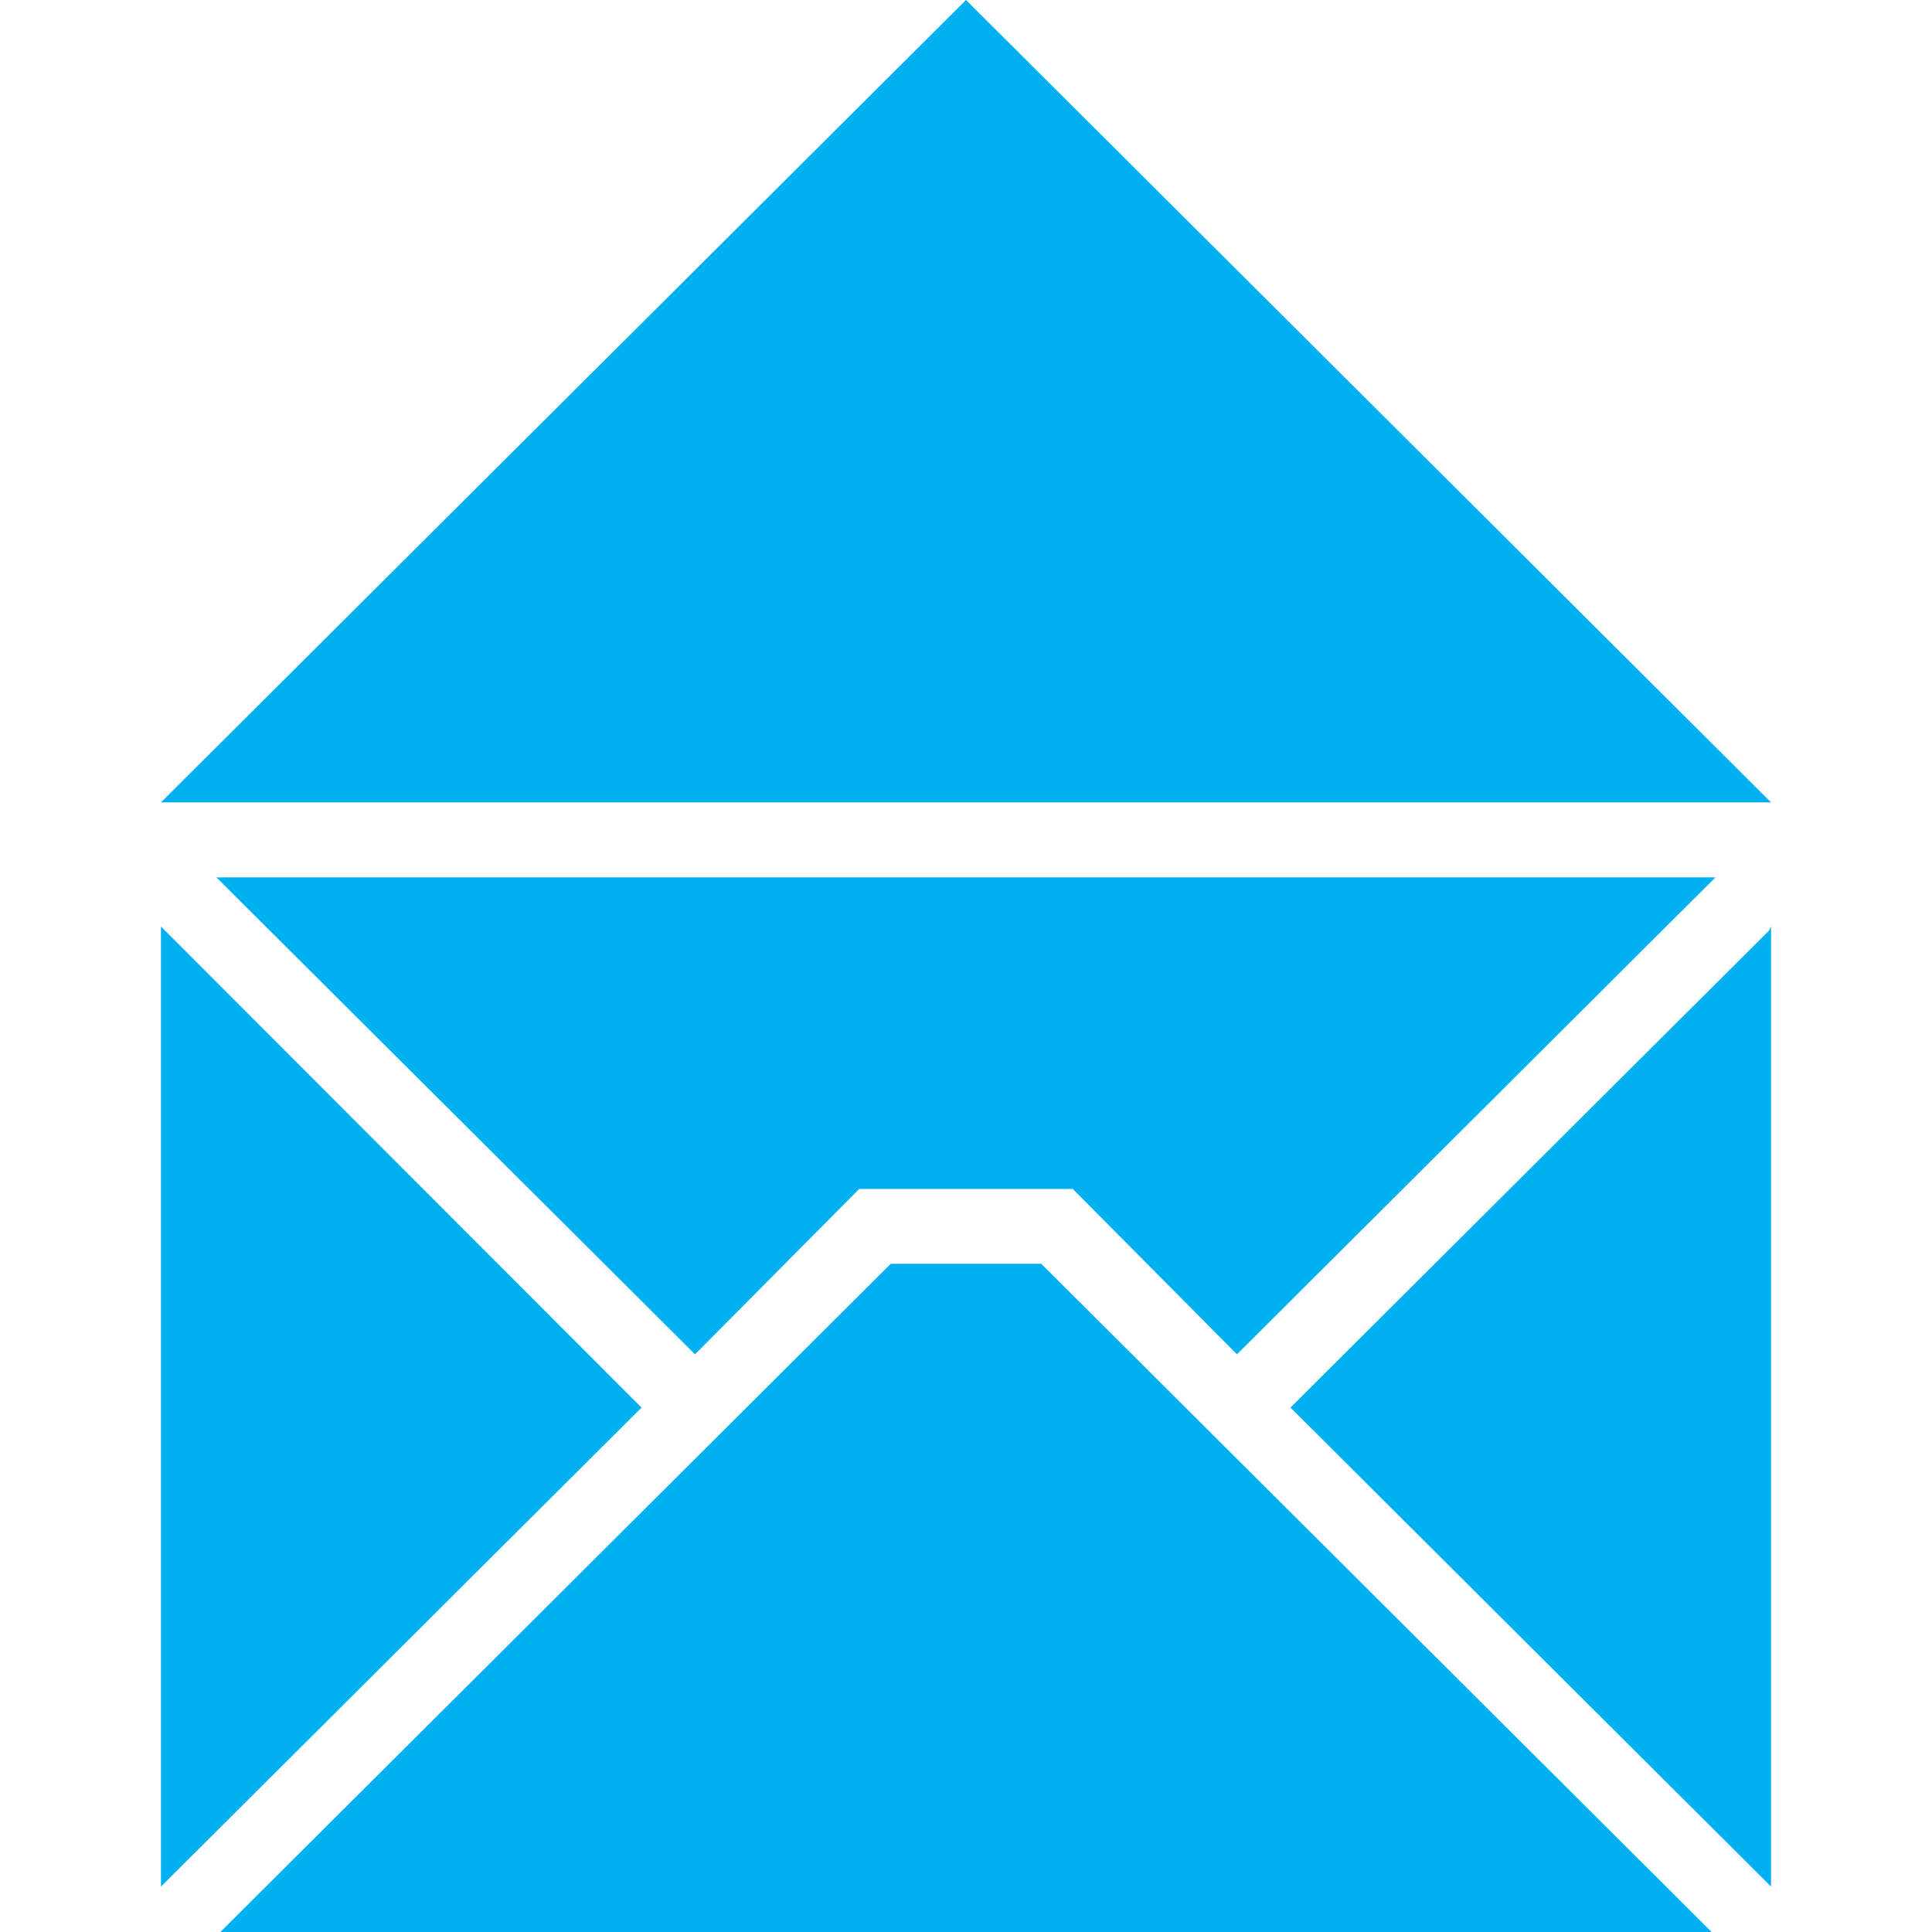 <svg xmlns="http://www.w3.org/2000/svg" width="16" height="16" viewBox="0 0 16 16">
    <g fill="none" fill-rule="evenodd">
        <g fill="#00B0F0">
            <g>
                <g>
                    <g>
                        <path d="M8.623 10.466L14.175 16H1.825l5.552-5.534h1.246zm-7.29-2.793l3.98 3.984-3.98 3.967v-7.95zm13.334 0v7.951l-3.98-3.967 3.964-3.951.016-.033zm-.459-.408l-3.964 3.951-1.36-1.37H7.116l-1.36 1.37-3.964-3.95h12.416zM8 0l6.667 6.645H1.333L8 0z" transform="translate(-883 -468) translate(851) translate(32 467) translate(0 1)"/>
                    </g>
                </g>
            </g>
        </g>
    </g>
</svg>

